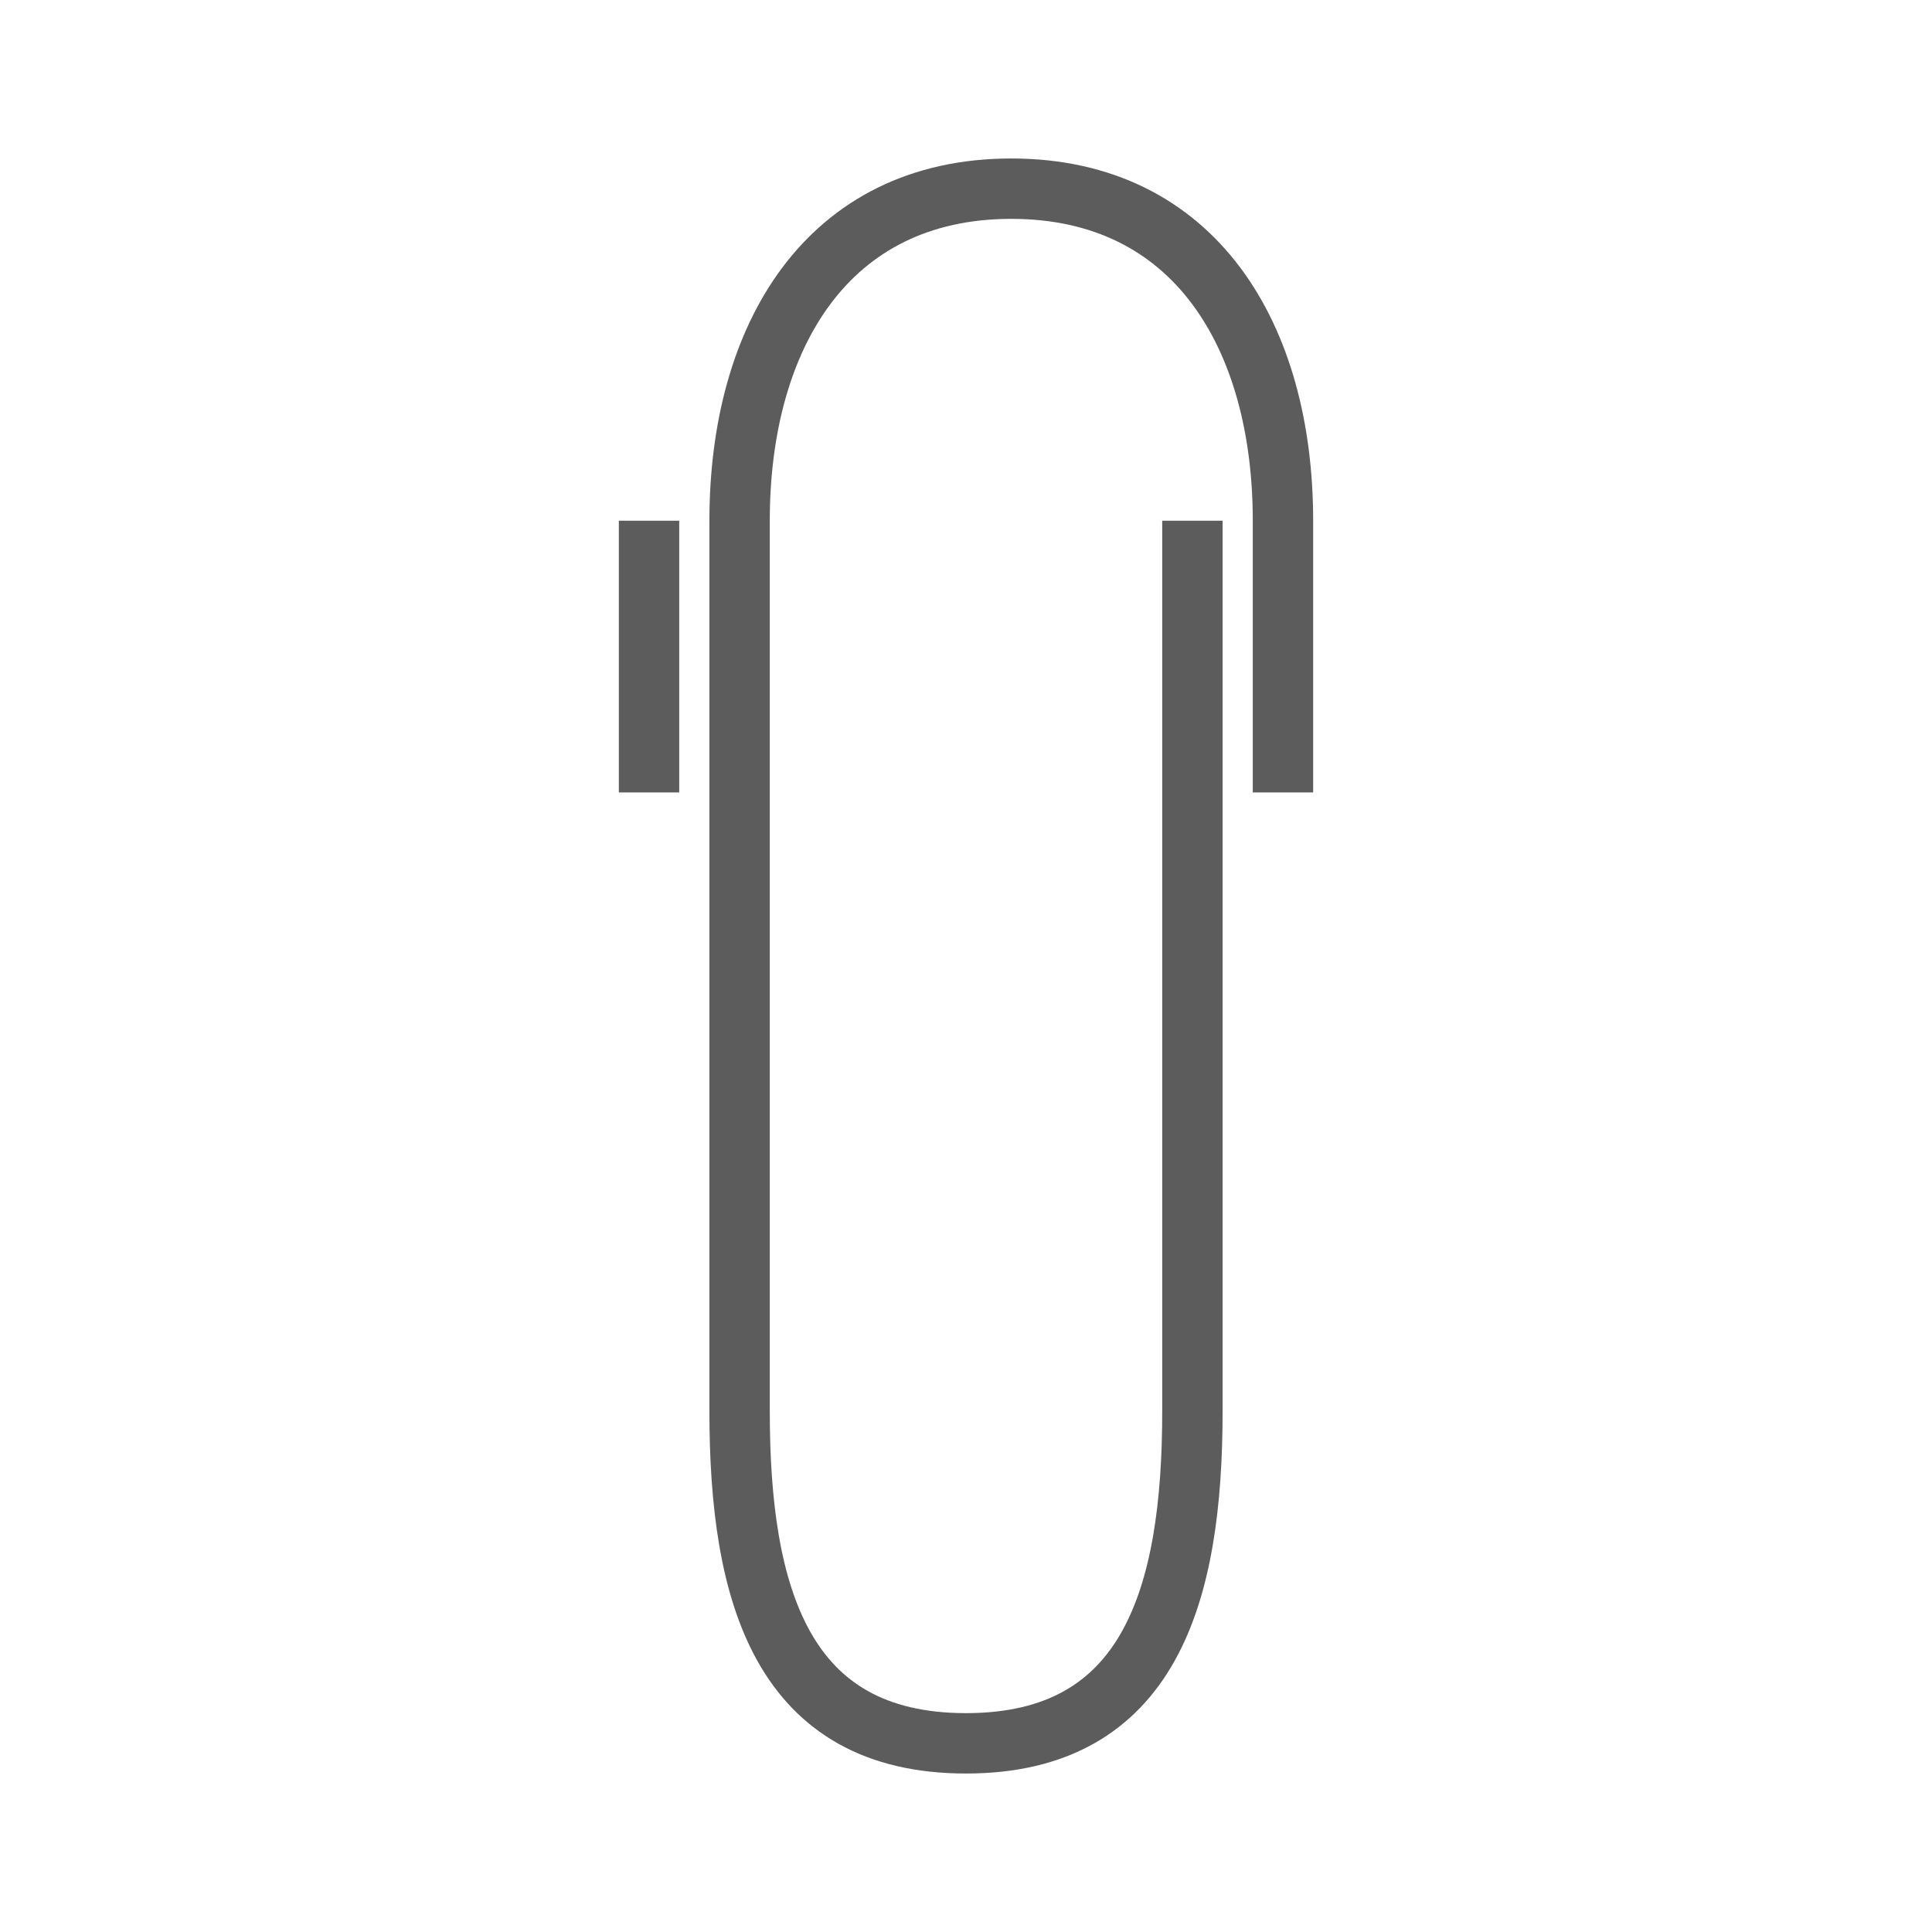 <?xml version="1.0" encoding="UTF-8" standalone="no"?>
<!-- Created with Inkscape (http://www.inkscape.org/) -->

<svg
   xmlns:dc="http://purl.org/dc/elements/1.1/"
   xmlns:cc="http://creativecommons.org/ns#"
   xmlns:rdf="http://www.w3.org/1999/02/22-rdf-syntax-ns#"
   xmlns:svg="http://www.w3.org/2000/svg"
   xmlns="http://www.w3.org/2000/svg"
   xmlns:sodipodi="http://sodipodi.sourceforge.net/DTD/sodipodi-0.dtd"
   xmlns:inkscape="http://www.inkscape.org/namespaces/inkscape"
   width="64px"
   height="64px"
   id="svg5588"
   version="1.1"
   inkscape:version="0.48.2 r9819"
   sodipodi:docname="New document 35">
  <defs
     id="defs5590" />
  <sodipodi:namedview
     id="base"
     pagecolor="#ffffff"
     bordercolor="#666666"
     borderopacity="1.0"
     inkscape:pageopacity="0.0"
     inkscape:pageshadow="2"
     inkscape:zoom="5.5"
     inkscape:cx="32"
     inkscape:cy="32"
     inkscape:current-layer="layer1"
     showgrid="true"
     inkscape:document-units="px"
     inkscape:grid-bbox="true"
     inkscape:window-width="708"
     inkscape:window-height="636"
     inkscape:window-x="20"
     inkscape:window-y="20"
     inkscape:window-maximized="0" />
  <g
     id="layer1"
     inkscape:label="Layer 1"
     inkscape:groupmode="layer">
    <path
       sodipodi:nodetypes="cssccssccc"
       inkscape:connector-curvature="0"
       id="path3971"
       d="m 39.5,17.25 0,29.5 c 0,6.094 -1.406,11 -7.5,11 -6.094,0 -7.5,-4.906 -7.5,-11 0,-9.833 0,-19.667 0,-29.5 0,-6.094 2.906,-11 9,-11 6.094,0 9,4.906 9,11 l 0,9 m -21,0 0,-9"
       style="fill:none;stroke:#5c5c5c;stroke-width:2;stroke-linecap:butt;stroke-linejoin:round;stroke-miterlimit:4;stroke-opacity:1;stroke-dashoffset:0" />
  </g>
</svg>
